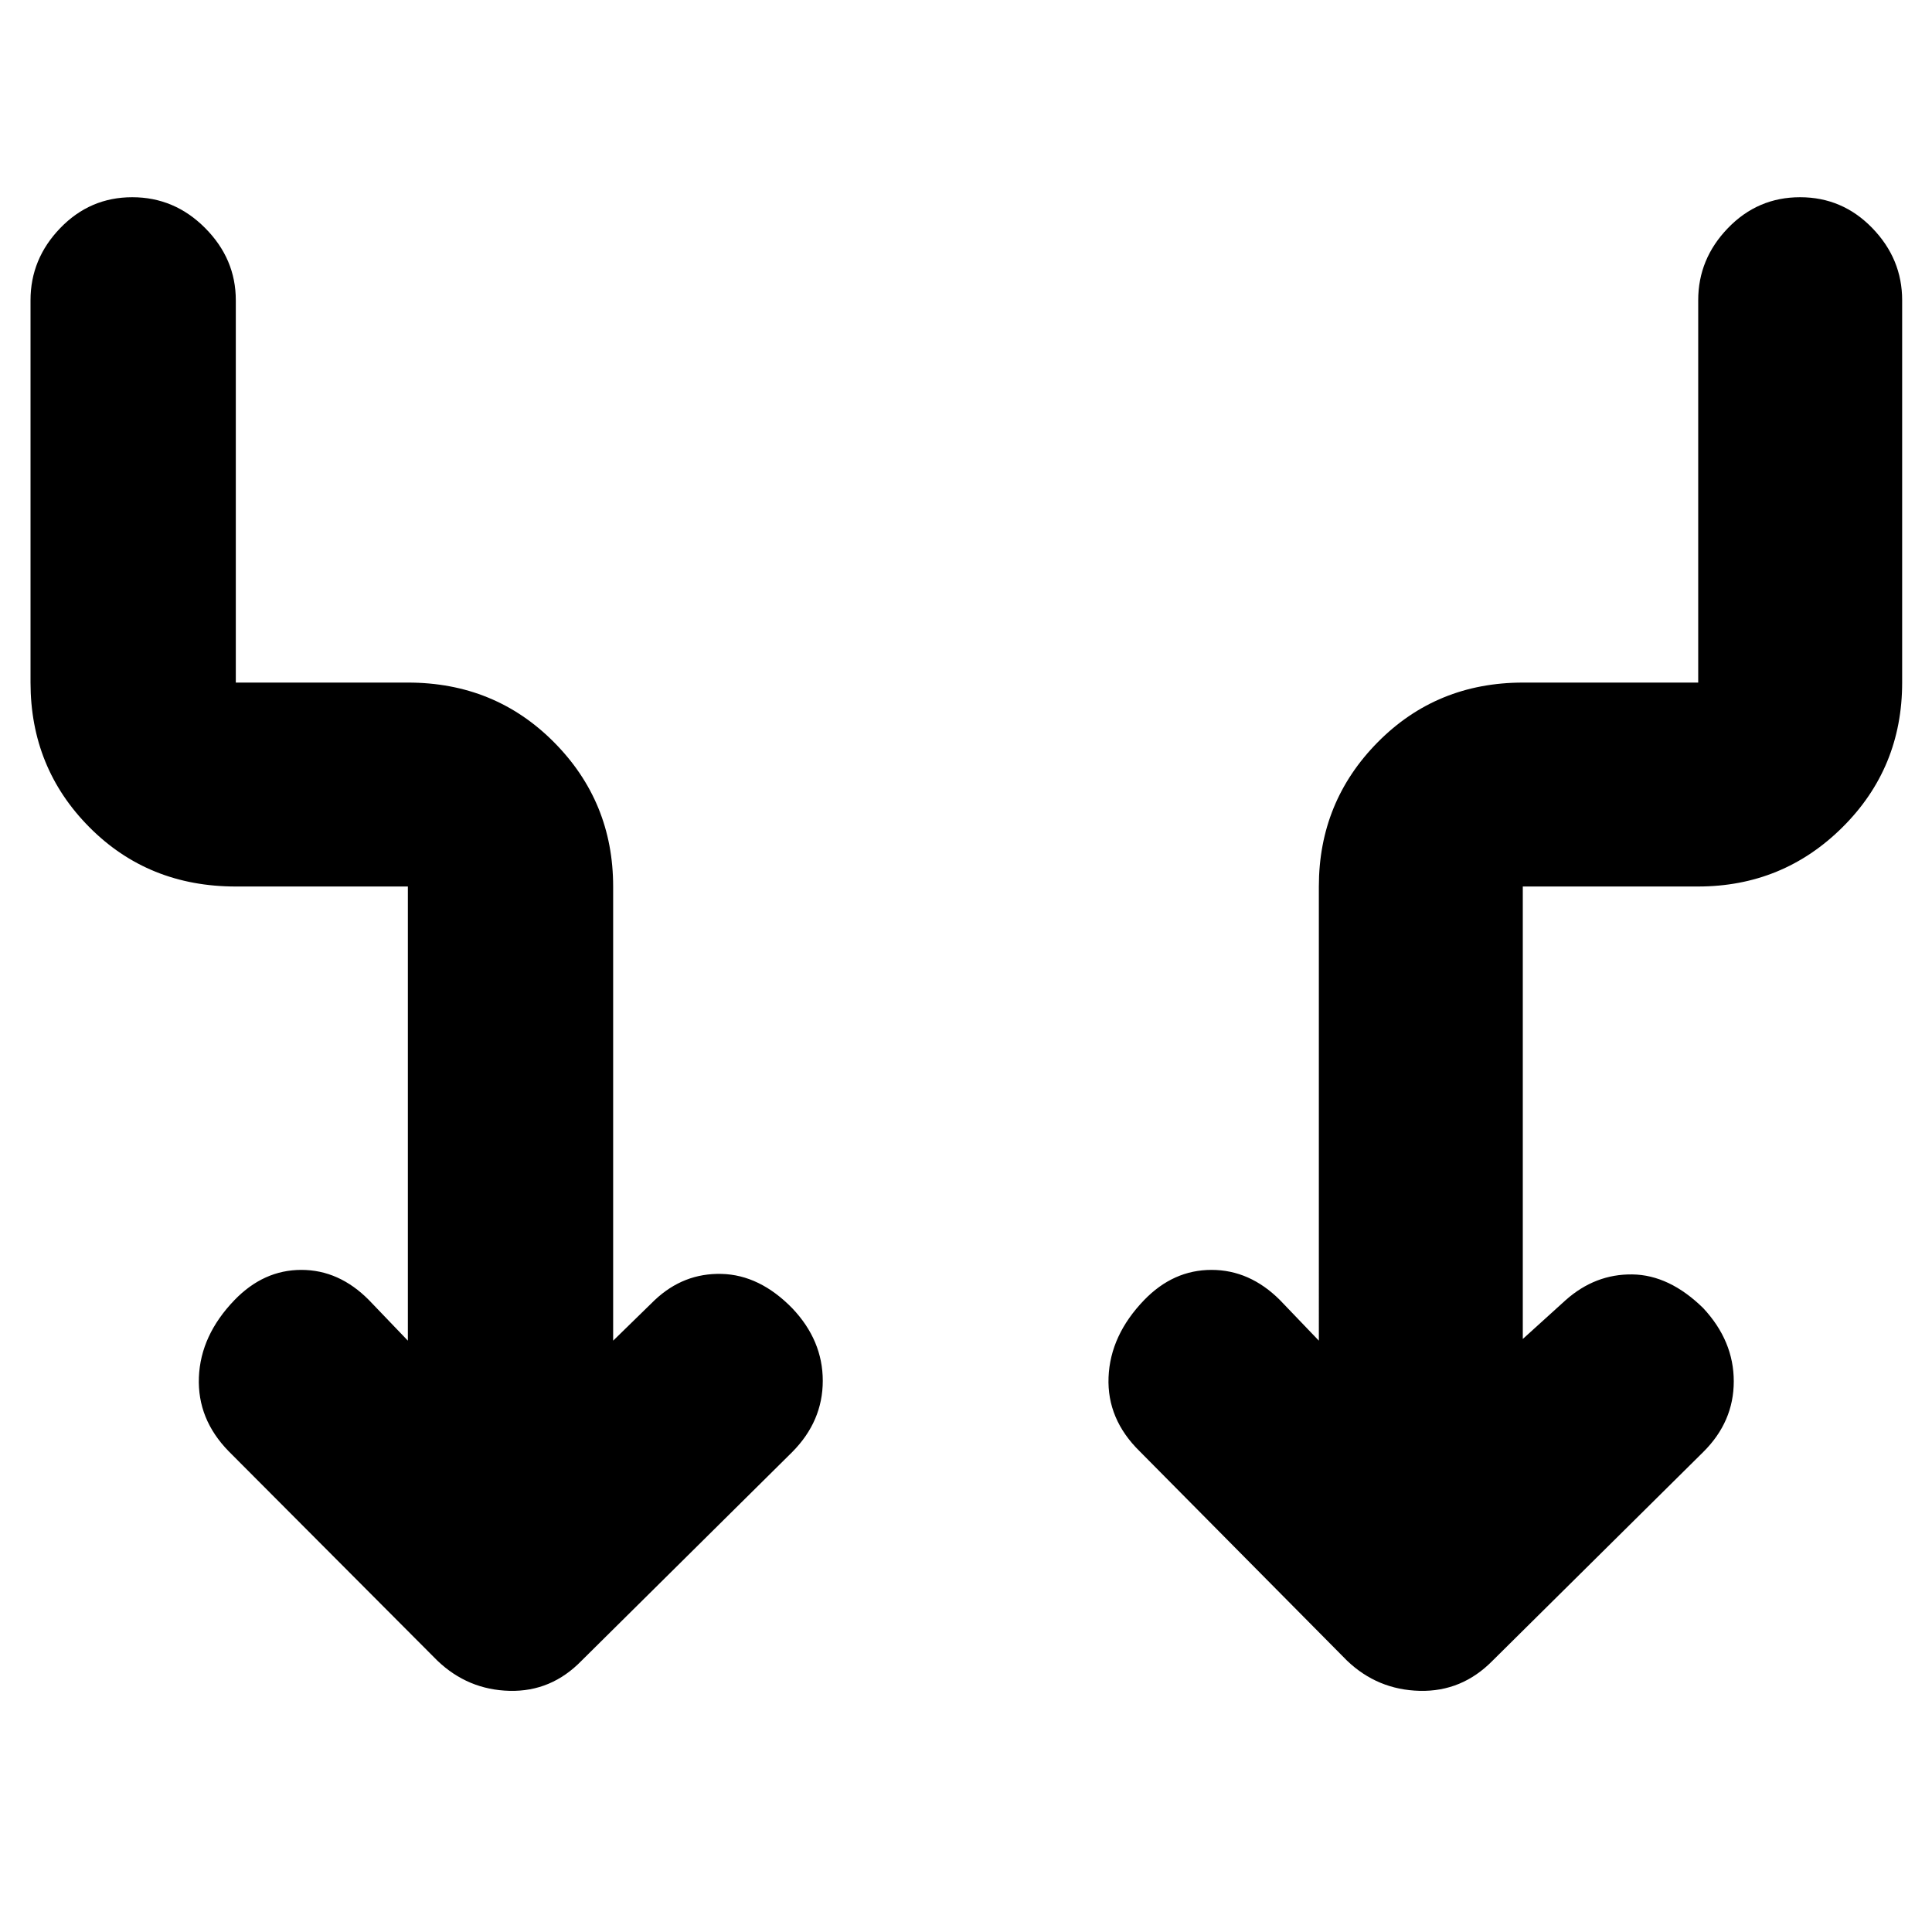 <svg xmlns="http://www.w3.org/2000/svg" height="40" viewBox="0 -960 960 960" width="40"><path d="M202.67-293.83V-519.5h-85.51q-43.47 0-72.73-29.45-29.26-29.45-29.26-71.88v-190q0-20.54 14.78-35.85Q44.73-862 65.72-862q21 0 36.22 15.32 15.23 15.31 15.23 35.85v190h85.53q43.11 0 72.54 29.6 29.43 29.61 29.43 71.73v225.67L325.33-314q14.34-13.5 33.25-13 18.92.5 35.09 17.06 15.16 15.96 15.16 36.05 0 20.09-15.16 35.39L289-134.83q-15.05 15.5-35.77 15-20.73-.5-35.9-15l-103.66-104q-15.67-16-14.84-36.84.84-20.83 17.68-38.33 14.49-15 33.23-15 18.74 0 33.59 15l19.34 20.17Zm554-.84L778-314q14.67-13 33.08-12.75 18.42.25 35.25 16.75 15.17 16.29 15.17 36.38 0 20.09-15.17 35.12L741.67-134.83q-15.23 15.5-36.2 15-20.97-.5-36.14-15l-103-104q-16.33-16-15.5-36.84.84-20.83 17.68-38.33 14.49-15 33.48-15 18.99 0 34.01 15l19.33 20.17V-519.5q0-42.12 29.29-71.73 29.29-29.6 72.17-29.6h87.04v-190q0-20.54 14.79-35.85Q873.4-862 894.45-862q21.05 0 35.88 15.32 14.84 15.31 14.84 35.85v190q0 42.43-29.64 71.88-29.64 29.45-71.82 29.45h-87.04v224.83Z"/></svg>